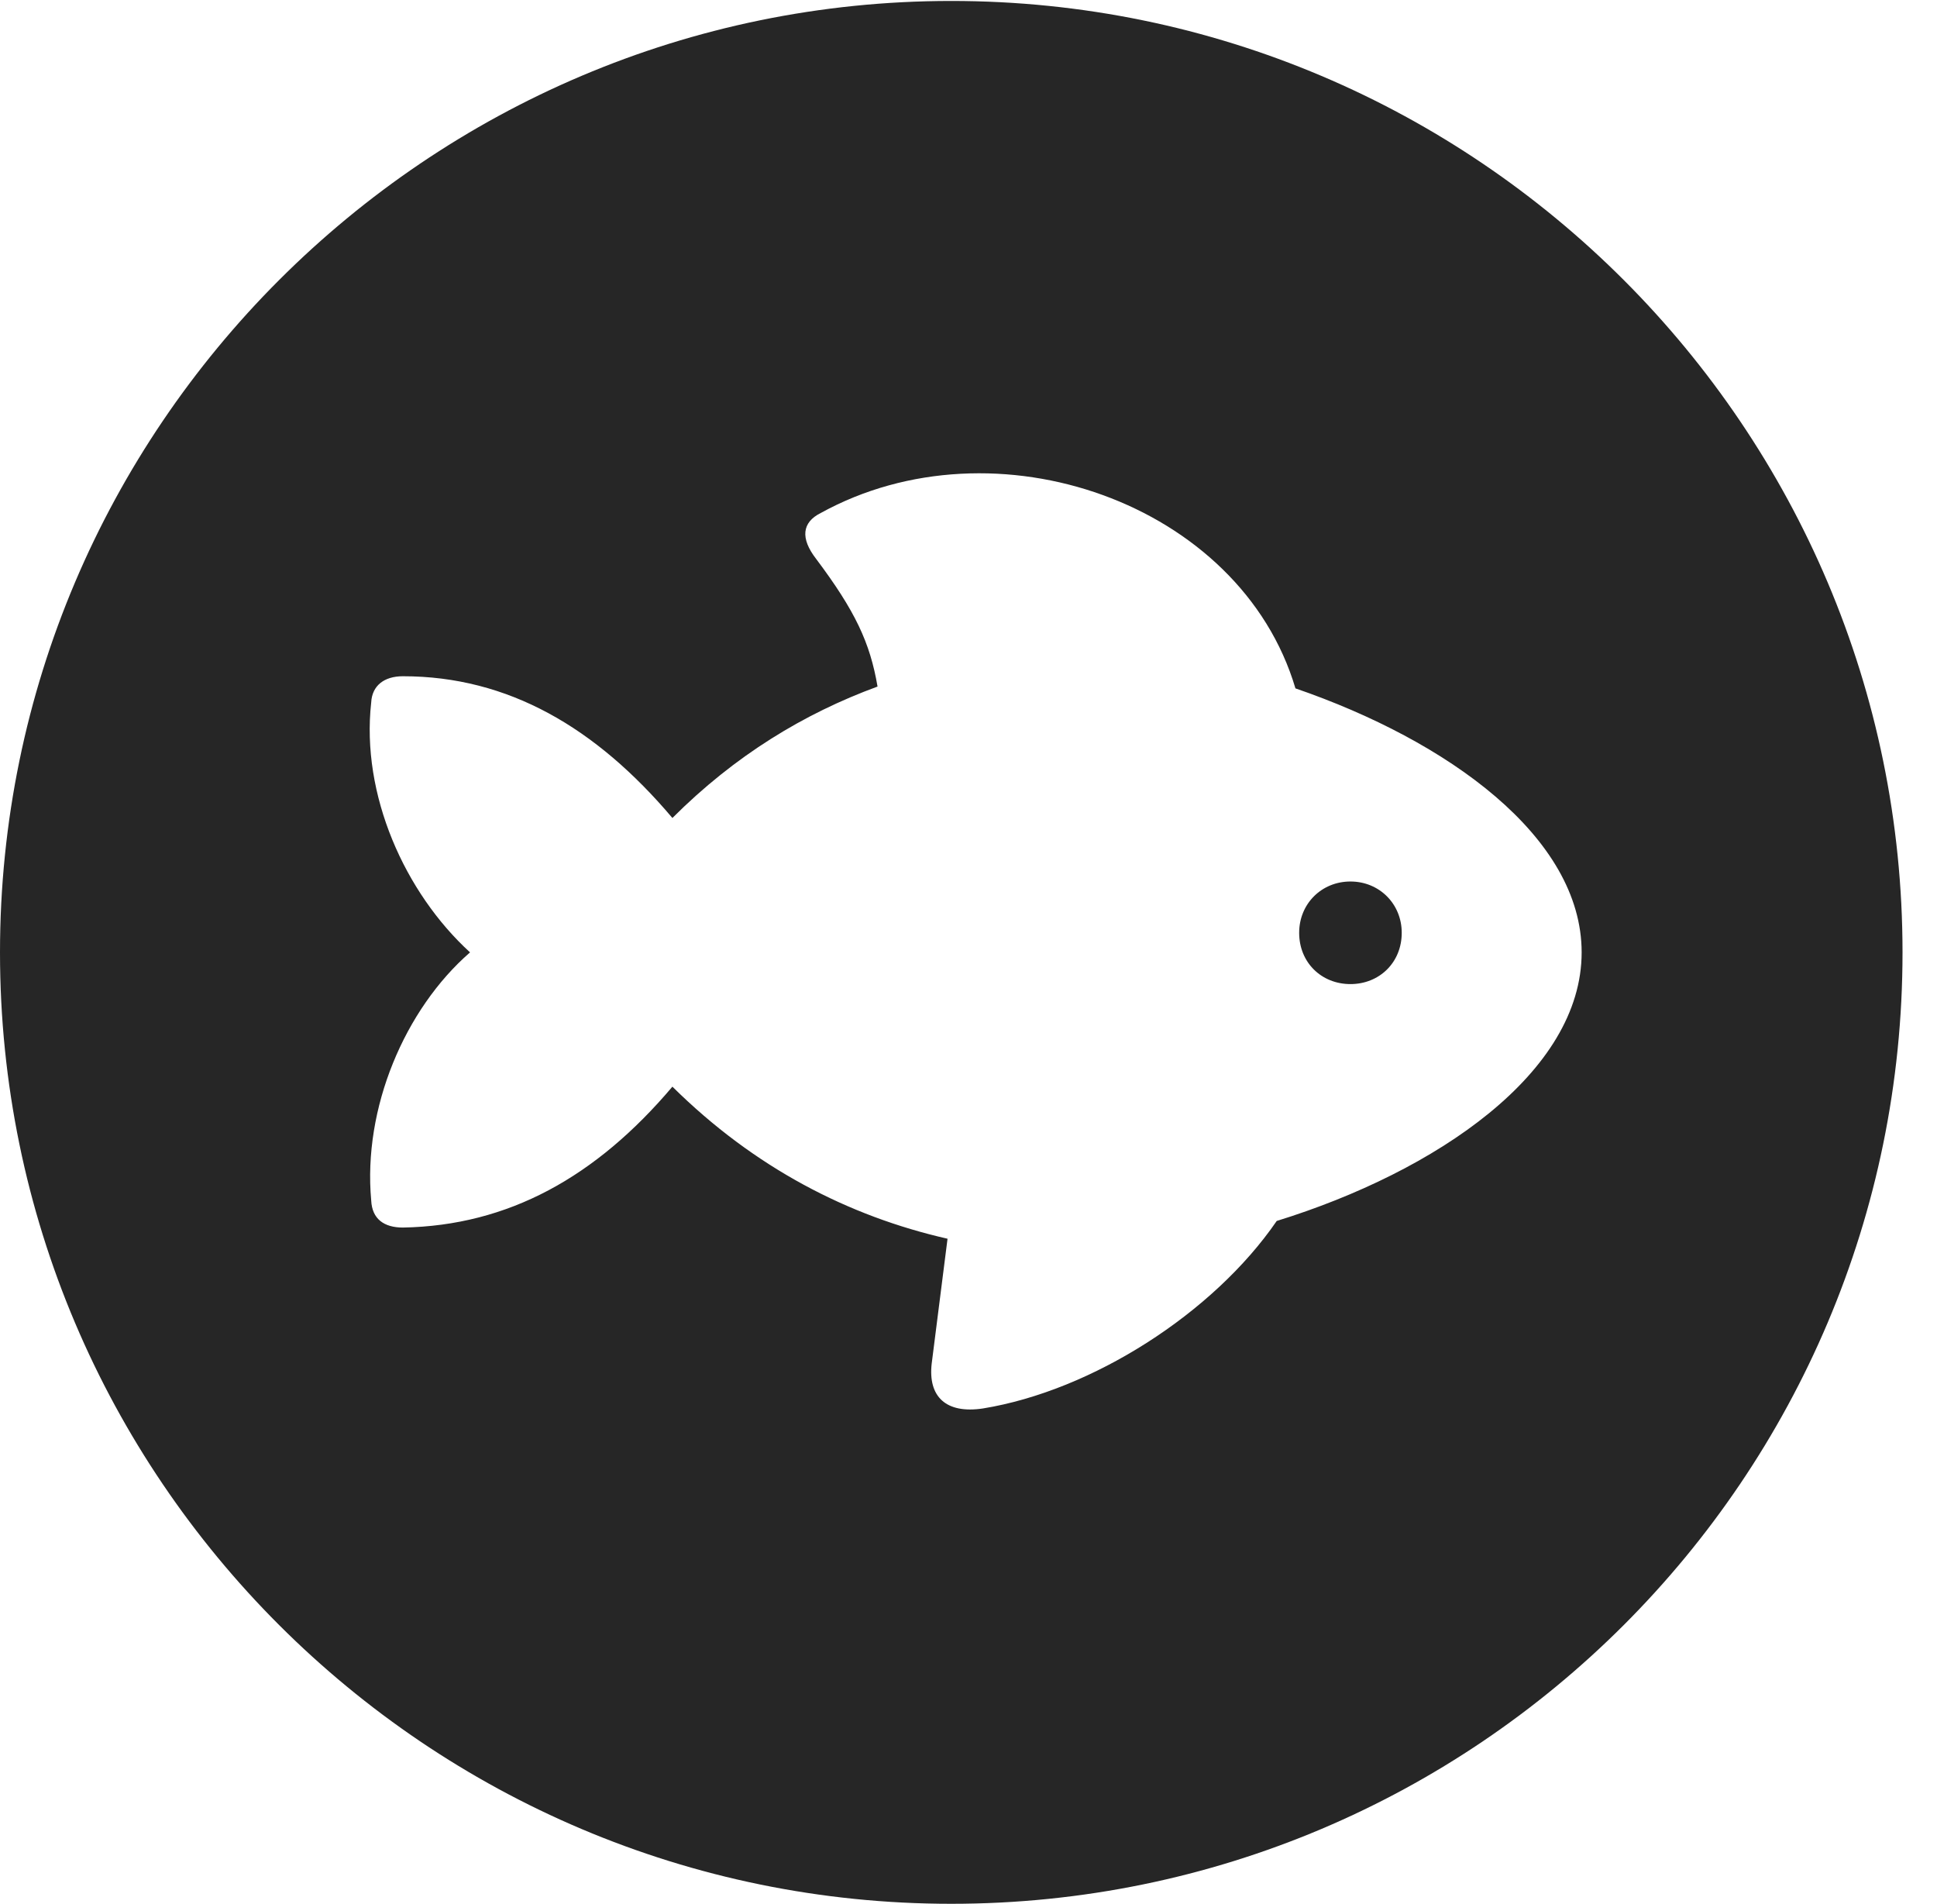<?xml version="1.0" encoding="UTF-8"?>
<!--Generator: Apple Native CoreSVG 326-->
<!DOCTYPE svg
PUBLIC "-//W3C//DTD SVG 1.1//EN"
       "http://www.w3.org/Graphics/SVG/1.1/DTD/svg11.dtd">
<svg version="1.1" xmlns="http://www.w3.org/2000/svg" xmlns:xlink="http://www.w3.org/1999/xlink" viewBox="0 0 20.283 19.932">
 <g>
  <rect height="19.932" opacity="0" width="20.283" x="0" y="0"/>
  <path d="M19.922 9.971C19.922 15.469 15.459 19.932 9.961 19.932C4.473 19.932 0 15.469 0 9.971C0 4.482 4.473 0.01 9.961 0.01C15.459 0.01 19.922 4.482 19.922 9.971ZM8.594 5.371C8.398 5.469 8.379 5.635 8.545 5.85C8.955 6.396 9.111 6.729 9.189 7.188C8.418 7.471 7.695 7.91 7.041 8.564C6.24 7.617 5.322 7.08 4.219 7.08C4.023 7.08 3.896 7.178 3.887 7.354C3.779 8.32 4.238 9.346 4.922 9.971C4.238 10.566 3.799 11.602 3.887 12.568C3.896 12.764 4.023 12.852 4.219 12.852C5.322 12.832 6.24 12.324 7.041 11.377C7.9 12.227 8.887 12.734 9.922 12.969L9.756 14.277C9.717 14.619 9.902 14.805 10.293 14.746C11.435 14.56 12.705 13.75 13.369 12.783C15.039 12.266 16.562 11.23 16.562 9.971C16.562 8.76 15.156 7.754 13.565 7.207C12.988 5.264 10.42 4.365 8.594 5.371ZM14.678 9.766C14.678 10.078 14.443 10.303 14.141 10.303C13.838 10.303 13.604 10.078 13.604 9.766C13.604 9.463 13.838 9.229 14.141 9.229C14.443 9.229 14.678 9.463 14.678 9.766Z" fill="black" fill-opacity="0.85"/>
 </g>
</svg>

